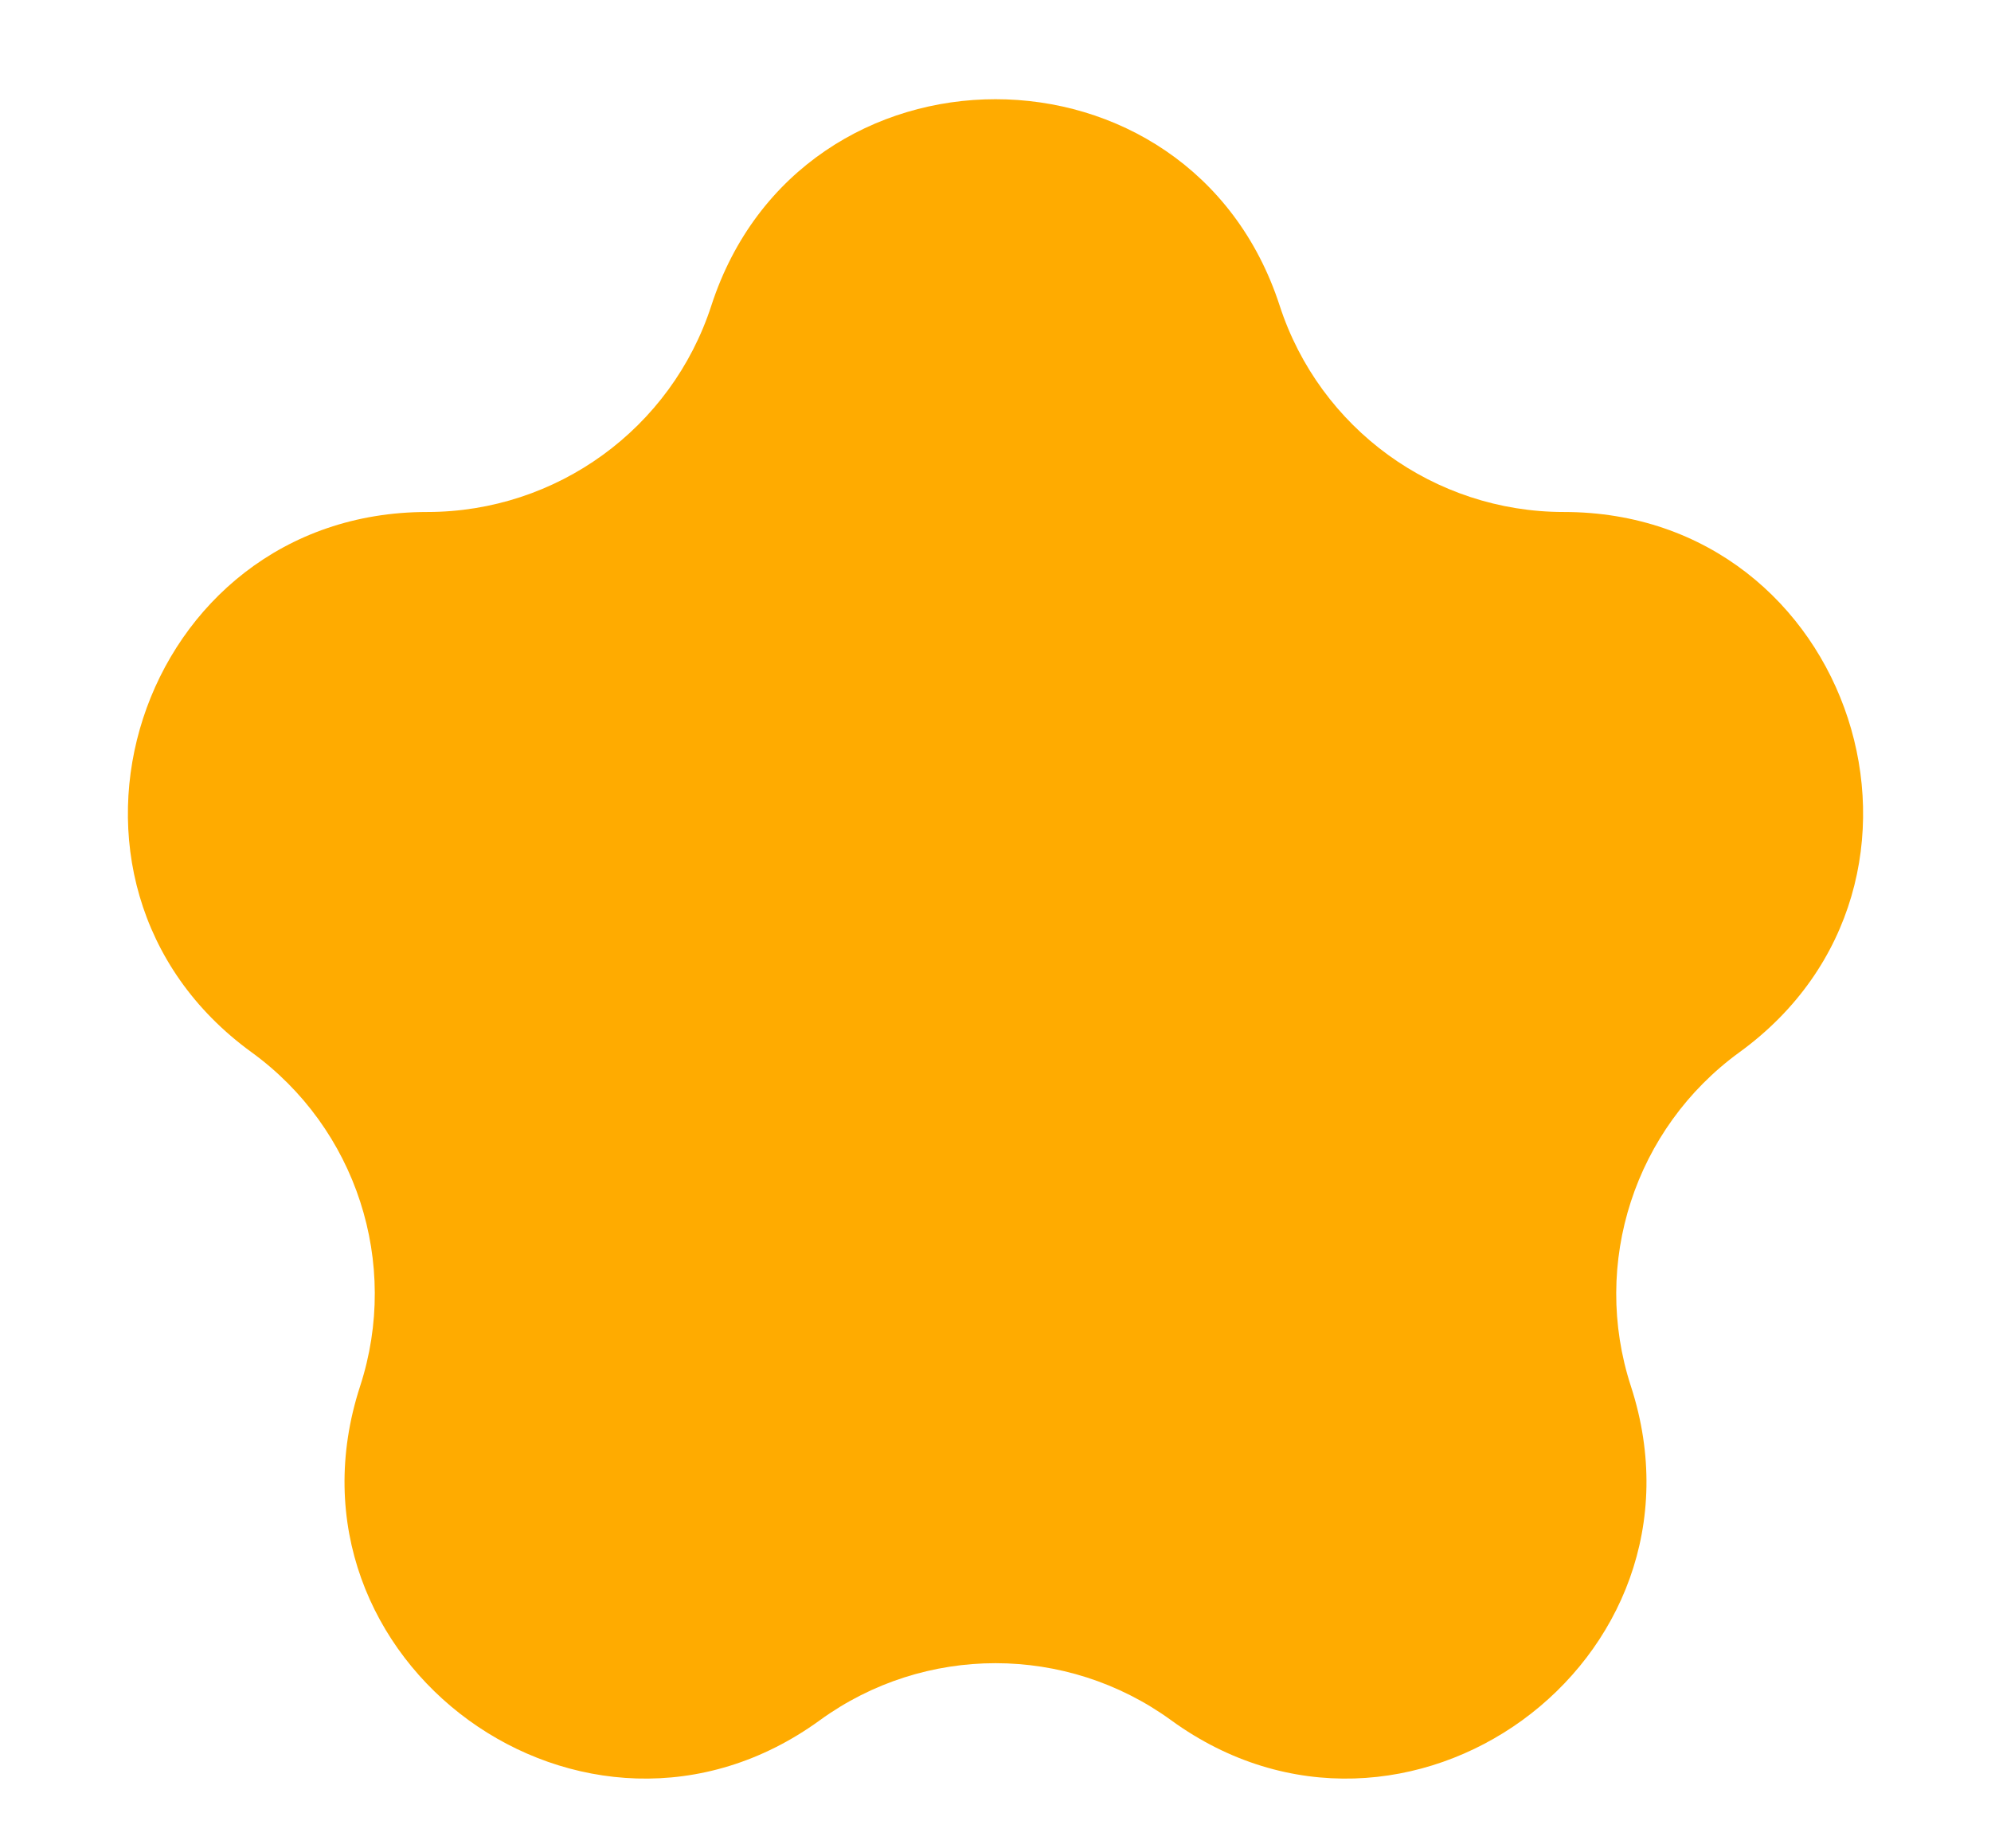 <svg width="14" height="13" viewBox="0 0 14 13" fill="none" xmlns="http://www.w3.org/2000/svg">
<path id="Star 1" d="M5.002 2.149C5.631 0.214 8.369 0.214 8.998 2.149C9.279 3.015 10.086 3.601 10.996 3.601C13.031 3.601 13.877 6.205 12.231 7.401C11.495 7.936 11.186 8.884 11.468 9.75C12.097 11.685 9.881 13.295 8.235 12.099C7.499 11.564 6.501 11.564 5.765 12.099C4.119 13.295 1.903 11.685 2.532 9.75C2.814 8.884 2.506 7.936 1.769 7.401C0.123 6.205 0.969 3.601 3.004 3.601C3.914 3.601 4.721 3.015 5.002 2.149Z" fill="#FFAB00"/>
</svg>
